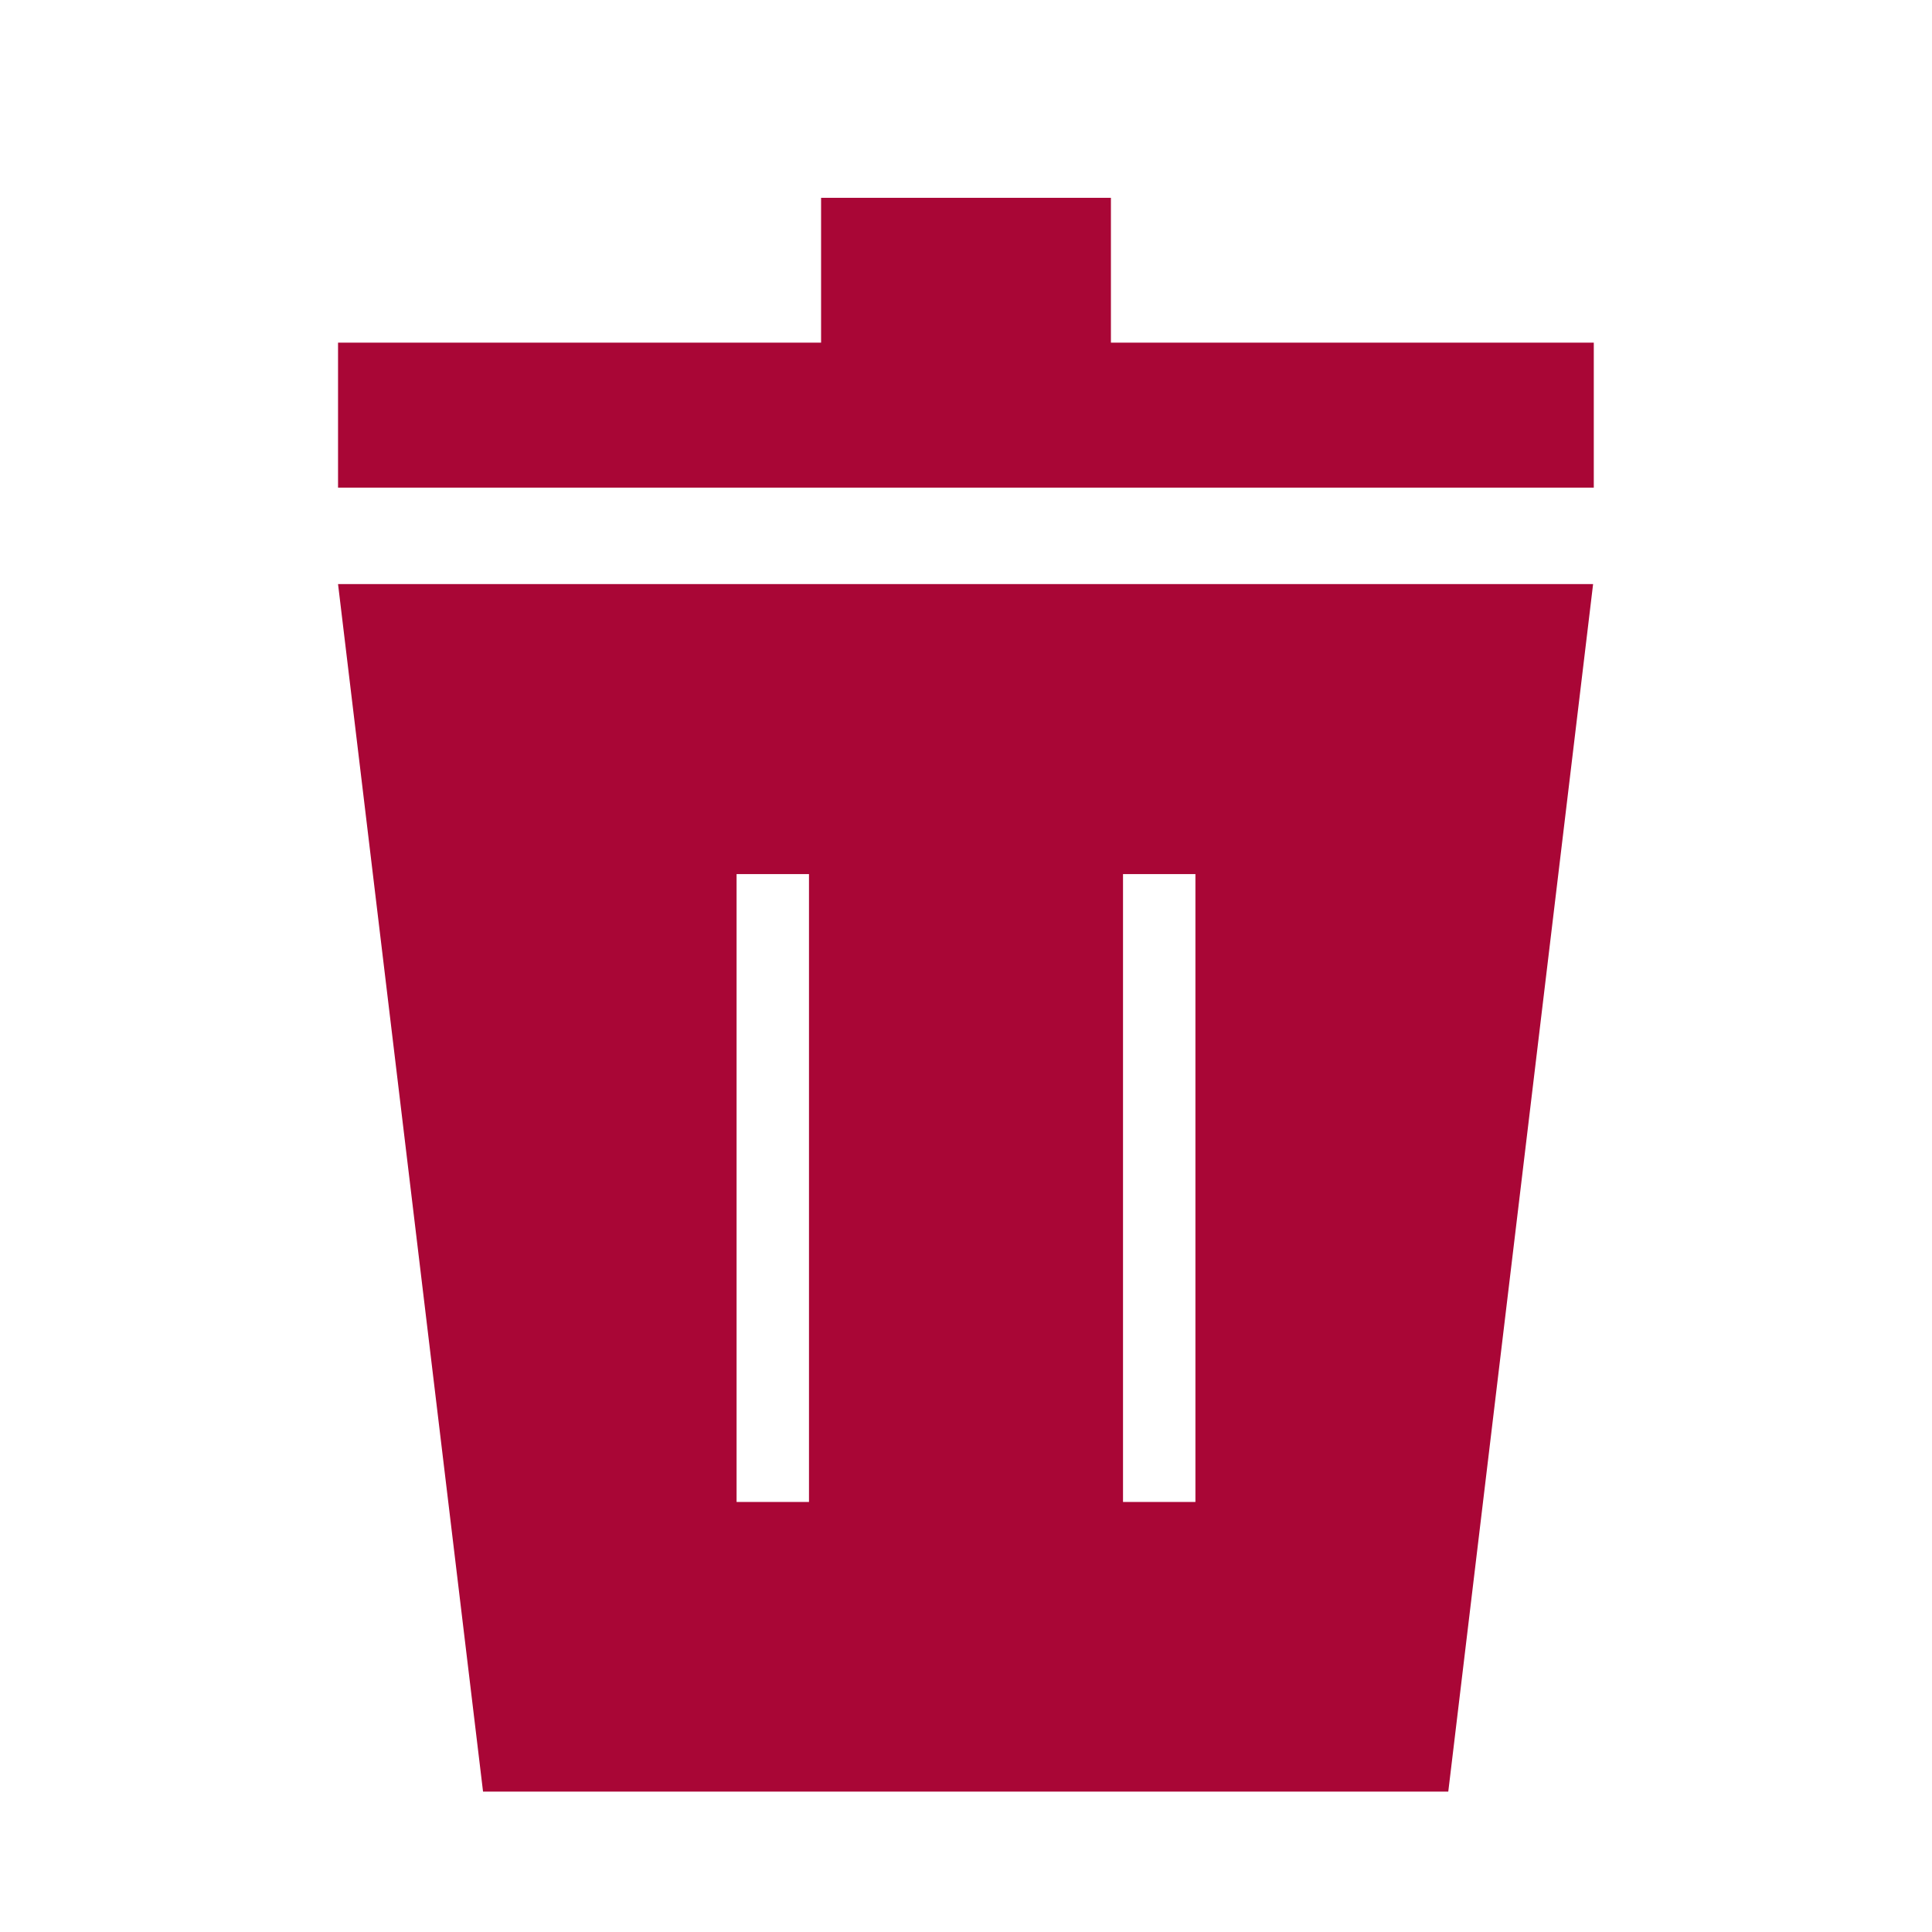 <?xml version="1.0" encoding="UTF-8" standalone="no"?>
<svg
   version="1.2"
   viewBox="0 0 113.39 113.39"
   id="svg1"
   sodipodi:docname="B_trash-can.svg"
   inkscape:version="1.3.2 (091e20e, 2023-11-25, custom)"
   xmlns:inkscape="http://www.inkscape.org/namespaces/inkscape"
   xmlns:sodipodi="http://sodipodi.sourceforge.net/DTD/sodipodi-0.dtd"
   xmlns="http://www.w3.org/2000/svg"
   xmlns:svg="http://www.w3.org/2000/svg">
  <defs
     id="defs1" />
  <sodipodi:namedview
     id="namedview1"
     pagecolor="#ffffff"
     bordercolor="#000000"
     borderopacity="0.25"
     inkscape:showpageshadow="2"
     inkscape:pageopacity="0.0"
     inkscape:pagecheckerboard="0"
     inkscape:deskcolor="#d1d1d1"
     inkscape:zoom="7.205221"
     inkscape:cx="56.625606"
     inkscape:cy="56.695"
     inkscape:window-width="1920"
     inkscape:window-height="1094"
     inkscape:window-x="-11"
     inkscape:window-y="-11"
     inkscape:window-maximized="1"
     inkscape:current-layer="svg1" />
  <!-- Generator: Adobe Illustrator 28.7.4, SVG Export Plug-In . SVG Version: 1.2.0 Build 166)  -->
  <g
     id="g1"
     style="fill:#a90636;fill-opacity:1">
    <g
       id="_レイヤー_1"
       data-name="レイヤー_1"
       style="fill:#a90636;fill-opacity:1">
      <g
         id="_編集モード"
         data-name="編集モード"
         style="fill:#a90636;fill-opacity:1">
        <path
           d="M28.35,105.15h56.65l8.5-70.87H19.84l8.51,70.87ZM65.91,51.3h4.25v36.85h-4.25v-36.85ZM43.23,51.3h4.25v36.85h-4.25v-36.85Z"
           fill="#040000"
           id="path1"
           style="fill:#a90636;fill-opacity:1" />
        <polygon
           points="65.2 20.11 65.2 11.61 48.19 11.61 48.19 20.11 19.84 20.11 19.84 28.62 93.54 28.62 93.54 20.11 65.2 20.11"
           fill="#040000"
           id="polygon1"
           style="fill:#a90636;fill-opacity:1" />
      </g>
    </g>
  </g>
</svg>
